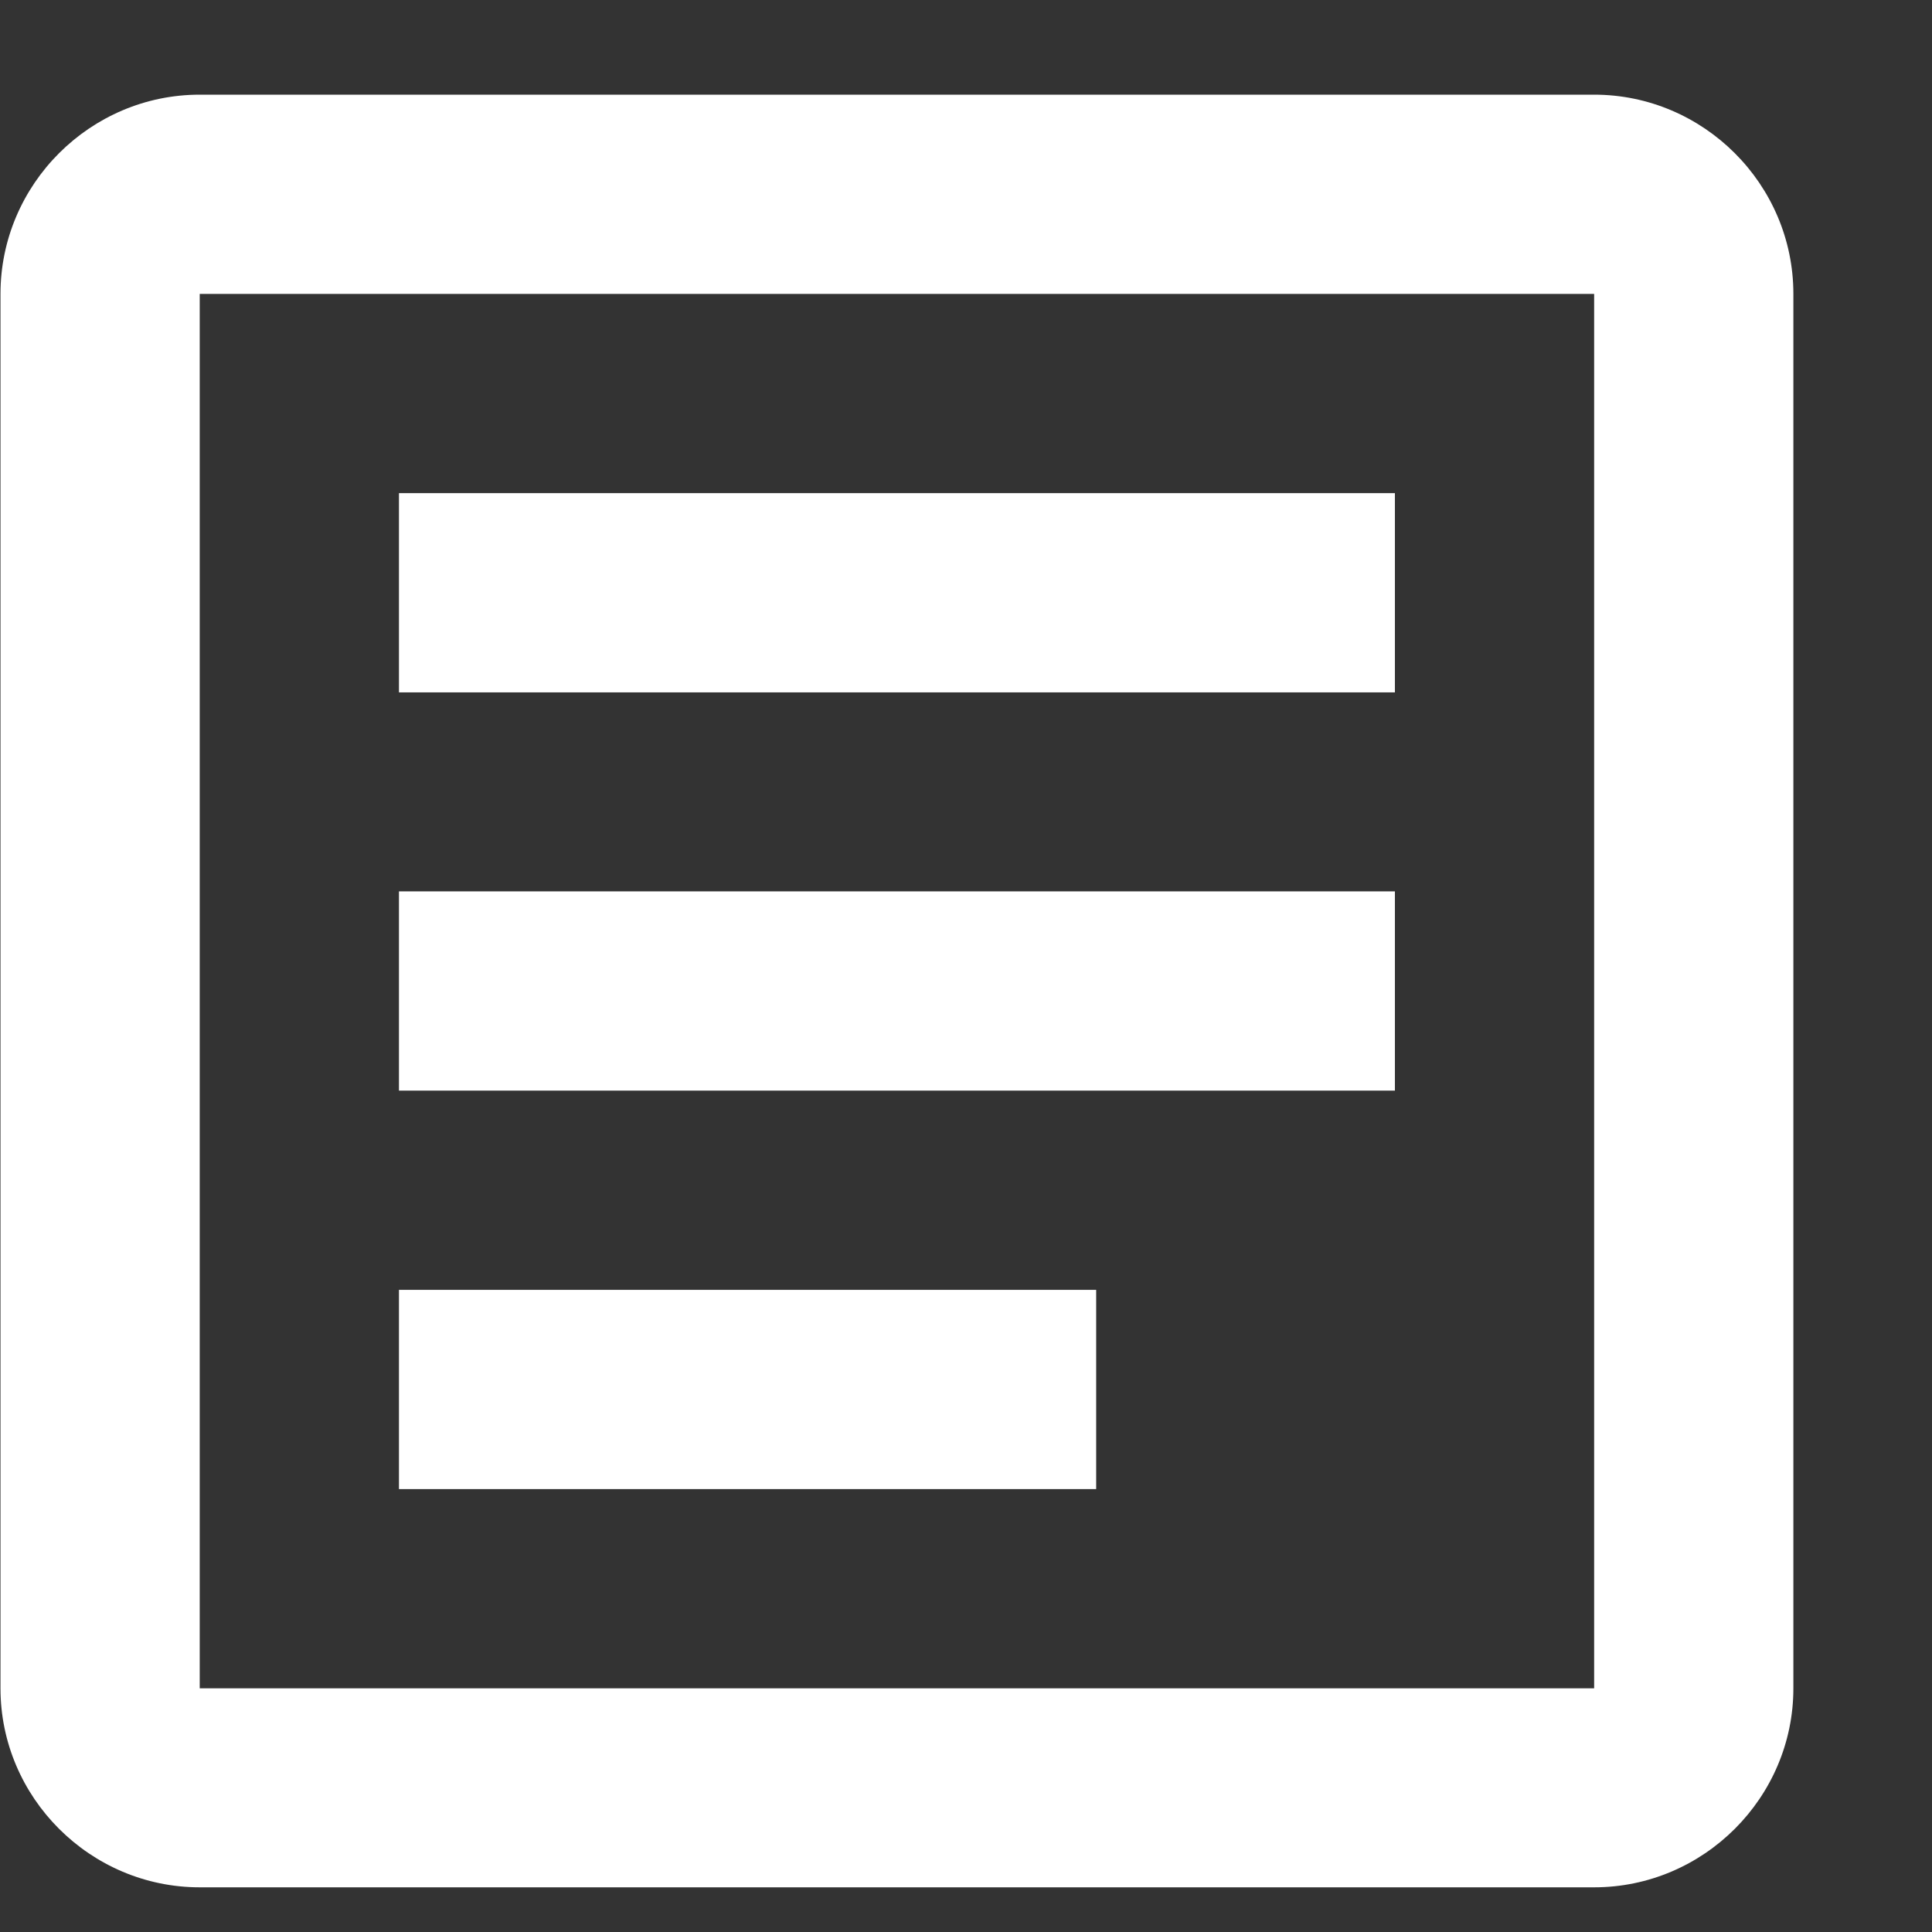 <svg width="8" height="8" viewBox="0 0 8 8" fill="none" xmlns="http://www.w3.org/2000/svg">
<rect x="0" y="0" width="8" height="8" fill="#333333" stroke="none"/>
<g id="moreIcon">
<path d="M6.601 1.217V6.991H0.827V1.217H6.601ZM6.601 0.392H0.827C0.374 0.392 0.002 0.763 0.002 1.217V6.991C0.002 7.444 0.374 7.815 0.827 7.815H6.601C7.054 7.815 7.426 7.444 7.426 6.991V1.217C7.426 0.763 7.054 0.392 6.601 0.392Z" fill="white"/>
<path d="M4.539 6.166H1.652V5.341H4.539V6.166ZM5.776 4.516H1.652V3.691H5.776V4.516ZM5.776 2.867H1.652V2.042H5.776V2.867Z" fill="white"/>
</g>
</svg>
